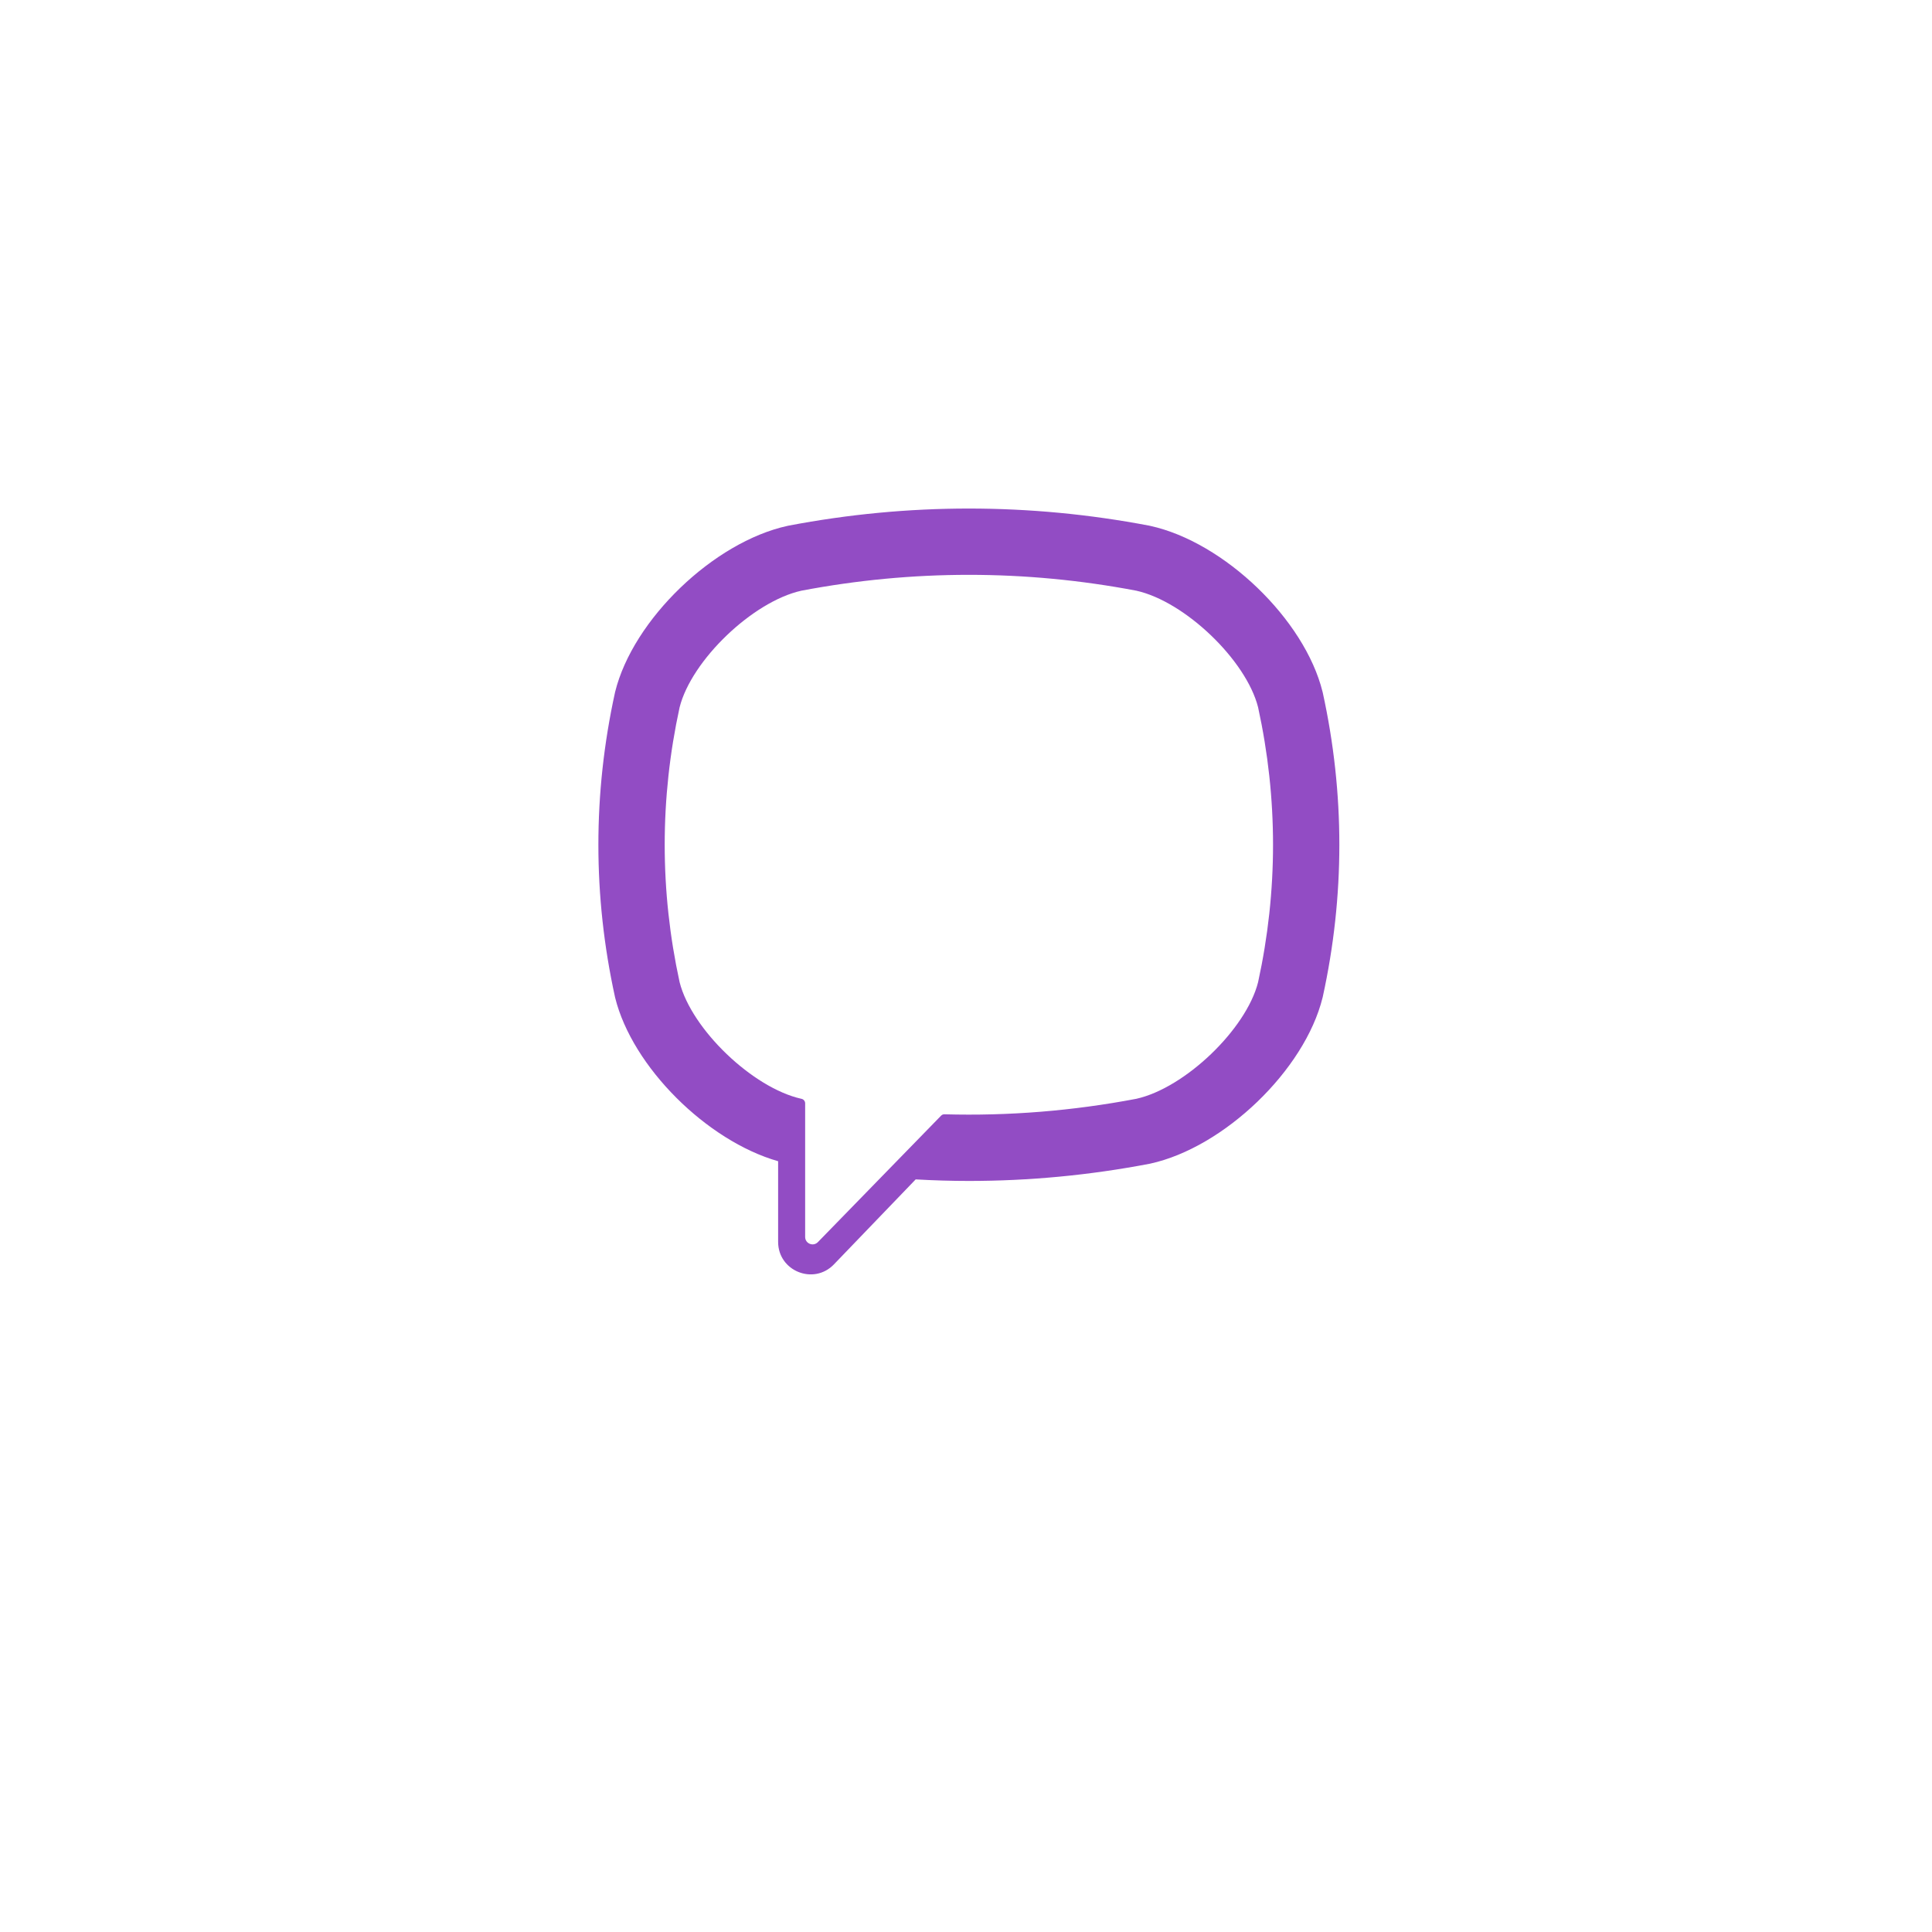<svg width="86" height="86" viewBox="0 0 86 86" fill="none" xmlns="http://www.w3.org/2000/svg">
<path d="M58.881 30.833L58.871 30.793C58.076 27.577 54.488 24.125 51.194 23.407L51.157 23.399C45.828 22.383 40.426 22.383 35.098 23.399L35.06 23.407C31.767 24.125 28.18 27.577 27.383 30.793L27.374 30.833C26.39 35.325 26.39 39.881 27.374 44.373L27.383 44.412C28.146 47.492 31.466 50.785 34.637 51.69V55.281C34.637 56.581 36.221 57.219 37.122 56.281L40.76 52.499C41.549 52.544 42.338 52.568 43.128 52.568C45.81 52.568 48.493 52.315 51.157 51.806L51.194 51.799C54.488 51.081 58.076 47.629 58.871 44.412L58.881 44.373C59.865 39.881 59.865 35.325 58.881 30.833ZM56.002 43.721C55.471 45.82 52.747 48.429 50.583 48.911C47.75 49.45 44.894 49.68 42.041 49.601C41.985 49.599 41.93 49.621 41.891 49.662C41.486 50.078 39.234 52.389 39.234 52.389L36.409 55.289C36.202 55.504 35.84 55.358 35.84 55.06V49.112C35.84 49.014 35.769 48.93 35.673 48.911C35.672 48.911 35.672 48.911 35.671 48.911C33.507 48.429 30.784 45.82 30.252 43.721C29.367 39.661 29.367 35.544 30.252 31.484C30.784 29.385 33.507 26.776 35.671 26.294C40.619 25.353 45.636 25.353 50.583 26.294C52.748 26.776 55.471 29.385 56.002 31.484C56.889 35.545 56.889 39.661 56.002 43.721Z" fill="#924CC4"/>
<path d="M47.836 46.466C47.503 46.365 47.186 46.297 46.891 46.175C43.84 44.909 41.032 43.276 38.807 40.772C37.542 39.349 36.553 37.741 35.716 36.04C35.319 35.234 34.984 34.395 34.643 33.563C34.333 32.803 34.79 32.019 35.272 31.447C35.725 30.91 36.307 30.498 36.937 30.196C37.429 29.959 37.915 30.096 38.274 30.513C39.051 31.414 39.765 32.362 40.343 33.407C40.698 34.05 40.6 34.836 39.956 35.274C39.8 35.38 39.657 35.505 39.512 35.625C39.384 35.73 39.263 35.837 39.176 35.979C39.016 36.24 39.008 36.548 39.111 36.831C39.905 39.014 41.244 40.711 43.441 41.625C43.792 41.771 44.145 41.941 44.55 41.894C45.228 41.815 45.448 41.071 45.923 40.682C46.388 40.303 46.981 40.297 47.482 40.614C47.982 40.931 48.467 41.271 48.95 41.614C49.423 41.952 49.894 42.282 50.331 42.666C50.751 43.036 50.895 43.521 50.659 44.023C50.226 44.942 49.596 45.706 48.688 46.195C48.431 46.332 48.125 46.377 47.836 46.466C47.503 46.365 48.125 46.377 47.836 46.466Z" fill="white"/>
<path d="M43.136 29.144C47.127 29.256 50.405 31.905 51.108 35.85C51.227 36.523 51.27 37.21 51.323 37.893C51.346 38.18 51.183 38.452 50.873 38.456C50.553 38.46 50.409 38.192 50.389 37.905C50.347 37.337 50.319 36.767 50.241 36.204C49.828 33.231 47.457 30.771 44.498 30.243C44.052 30.164 43.596 30.143 43.145 30.095C42.86 30.065 42.487 30.048 42.423 29.694C42.37 29.396 42.621 29.16 42.904 29.145C42.981 29.14 43.059 29.144 43.136 29.144C47.127 29.256 43.059 29.144 43.136 29.144Z" fill="white"/>
<path d="M49.202 37.009C49.195 37.058 49.191 37.176 49.162 37.286C49.056 37.687 48.449 37.737 48.309 37.333C48.268 37.212 48.261 37.076 48.261 36.947C48.26 36.101 48.076 35.257 47.65 34.522C47.212 33.766 46.542 33.13 45.757 32.745C45.282 32.513 44.769 32.369 44.248 32.282C44.021 32.245 43.791 32.222 43.562 32.19C43.285 32.152 43.138 31.975 43.151 31.702C43.163 31.447 43.35 31.262 43.628 31.278C44.544 31.33 45.429 31.528 46.243 31.959C47.899 32.836 48.845 34.221 49.121 36.069C49.134 36.153 49.154 36.236 49.16 36.32C49.176 36.527 49.186 36.735 49.202 37.009C49.195 37.058 49.186 36.735 49.202 37.009Z" fill="white"/>
<path d="M46.719 36.911C46.385 36.917 46.206 36.732 46.172 36.426C46.148 36.213 46.129 35.996 46.078 35.789C45.977 35.38 45.76 35.001 45.416 34.75C45.254 34.632 45.07 34.545 44.877 34.49C44.632 34.419 44.377 34.438 44.133 34.379C43.868 34.313 43.721 34.099 43.763 33.85C43.801 33.623 44.021 33.446 44.269 33.464C45.816 33.576 46.922 34.376 47.08 36.197C47.091 36.326 47.104 36.462 47.075 36.585C47.027 36.795 46.871 36.901 46.719 36.911C46.385 36.917 46.871 36.901 46.719 36.911Z" fill="white"/>
<g opacity="0.2" filter="url(#filter0_d)">
<circle cx="43" cy="39" r="29.5" stroke="white"/>
</g>
<defs>
<filter id="filter0_d" x="0" y="0" width="86" height="86" filterUnits="userSpaceOnUse" color-interpolation-filters="sRGB">
<feFlood flood-opacity="0" result="BackgroundImageFix"/>
<feColorMatrix in="SourceAlpha" type="matrix" values="0 0 0 0 0 0 0 0 0 0 0 0 0 0 0 0 0 0 127 0"/>
<feOffset dy="4"/>
<feGaussianBlur stdDeviation="6.5"/>
<feColorMatrix type="matrix" values="0 0 0 0 0 0 0 0 0 0 0 0 0 0 0 0 0 0 0.25 0"/>
<feBlend mode="normal" in2="BackgroundImageFix" result="effect1_dropShadow"/>
<feBlend mode="normal" in="SourceGraphic" in2="effect1_dropShadow" result="shape"/>
</filter>
</defs>
</svg>
